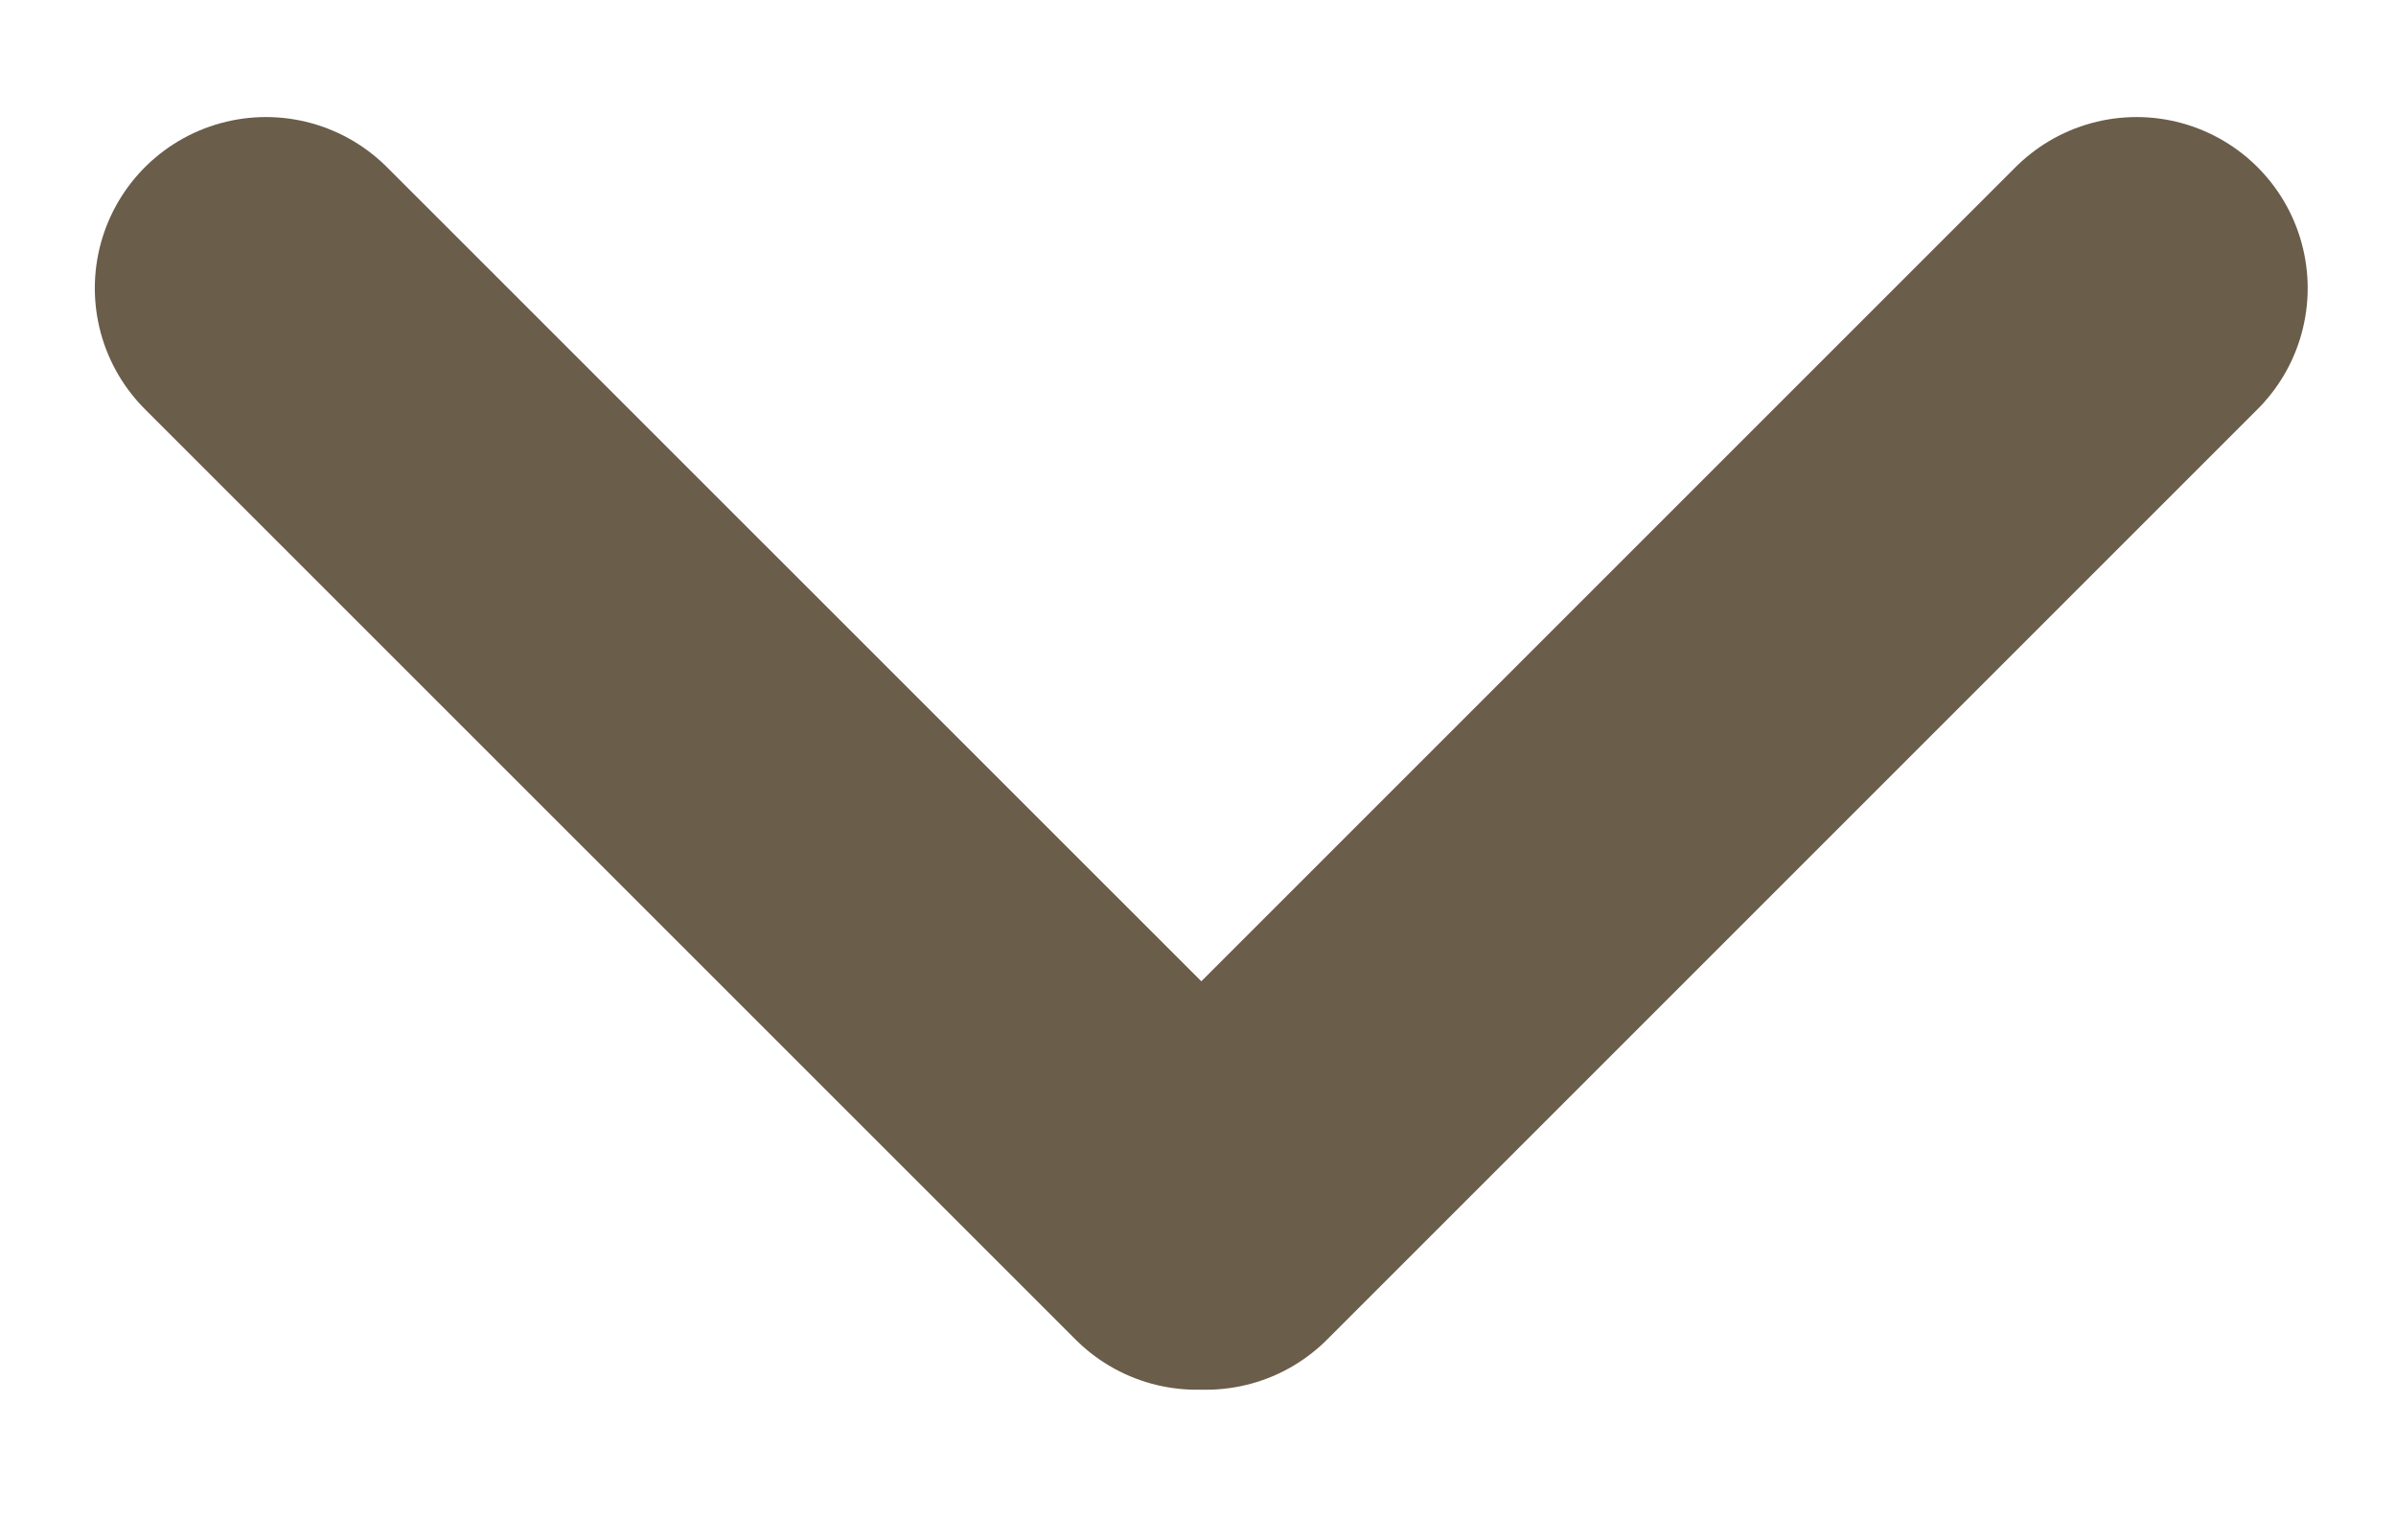 <svg width="14" height="9" viewBox="0 0 14 9" fill="none" xmlns="http://www.w3.org/2000/svg">
<path d="M6.992 7.121L1.554 1.684" stroke="#6A5D4A" stroke-width="2" stroke-linecap="round"/>
<path d="M7.047 7.121L12.484 1.684" stroke="#6A5D4A" stroke-width="2" stroke-linecap="round"/>
</svg>
